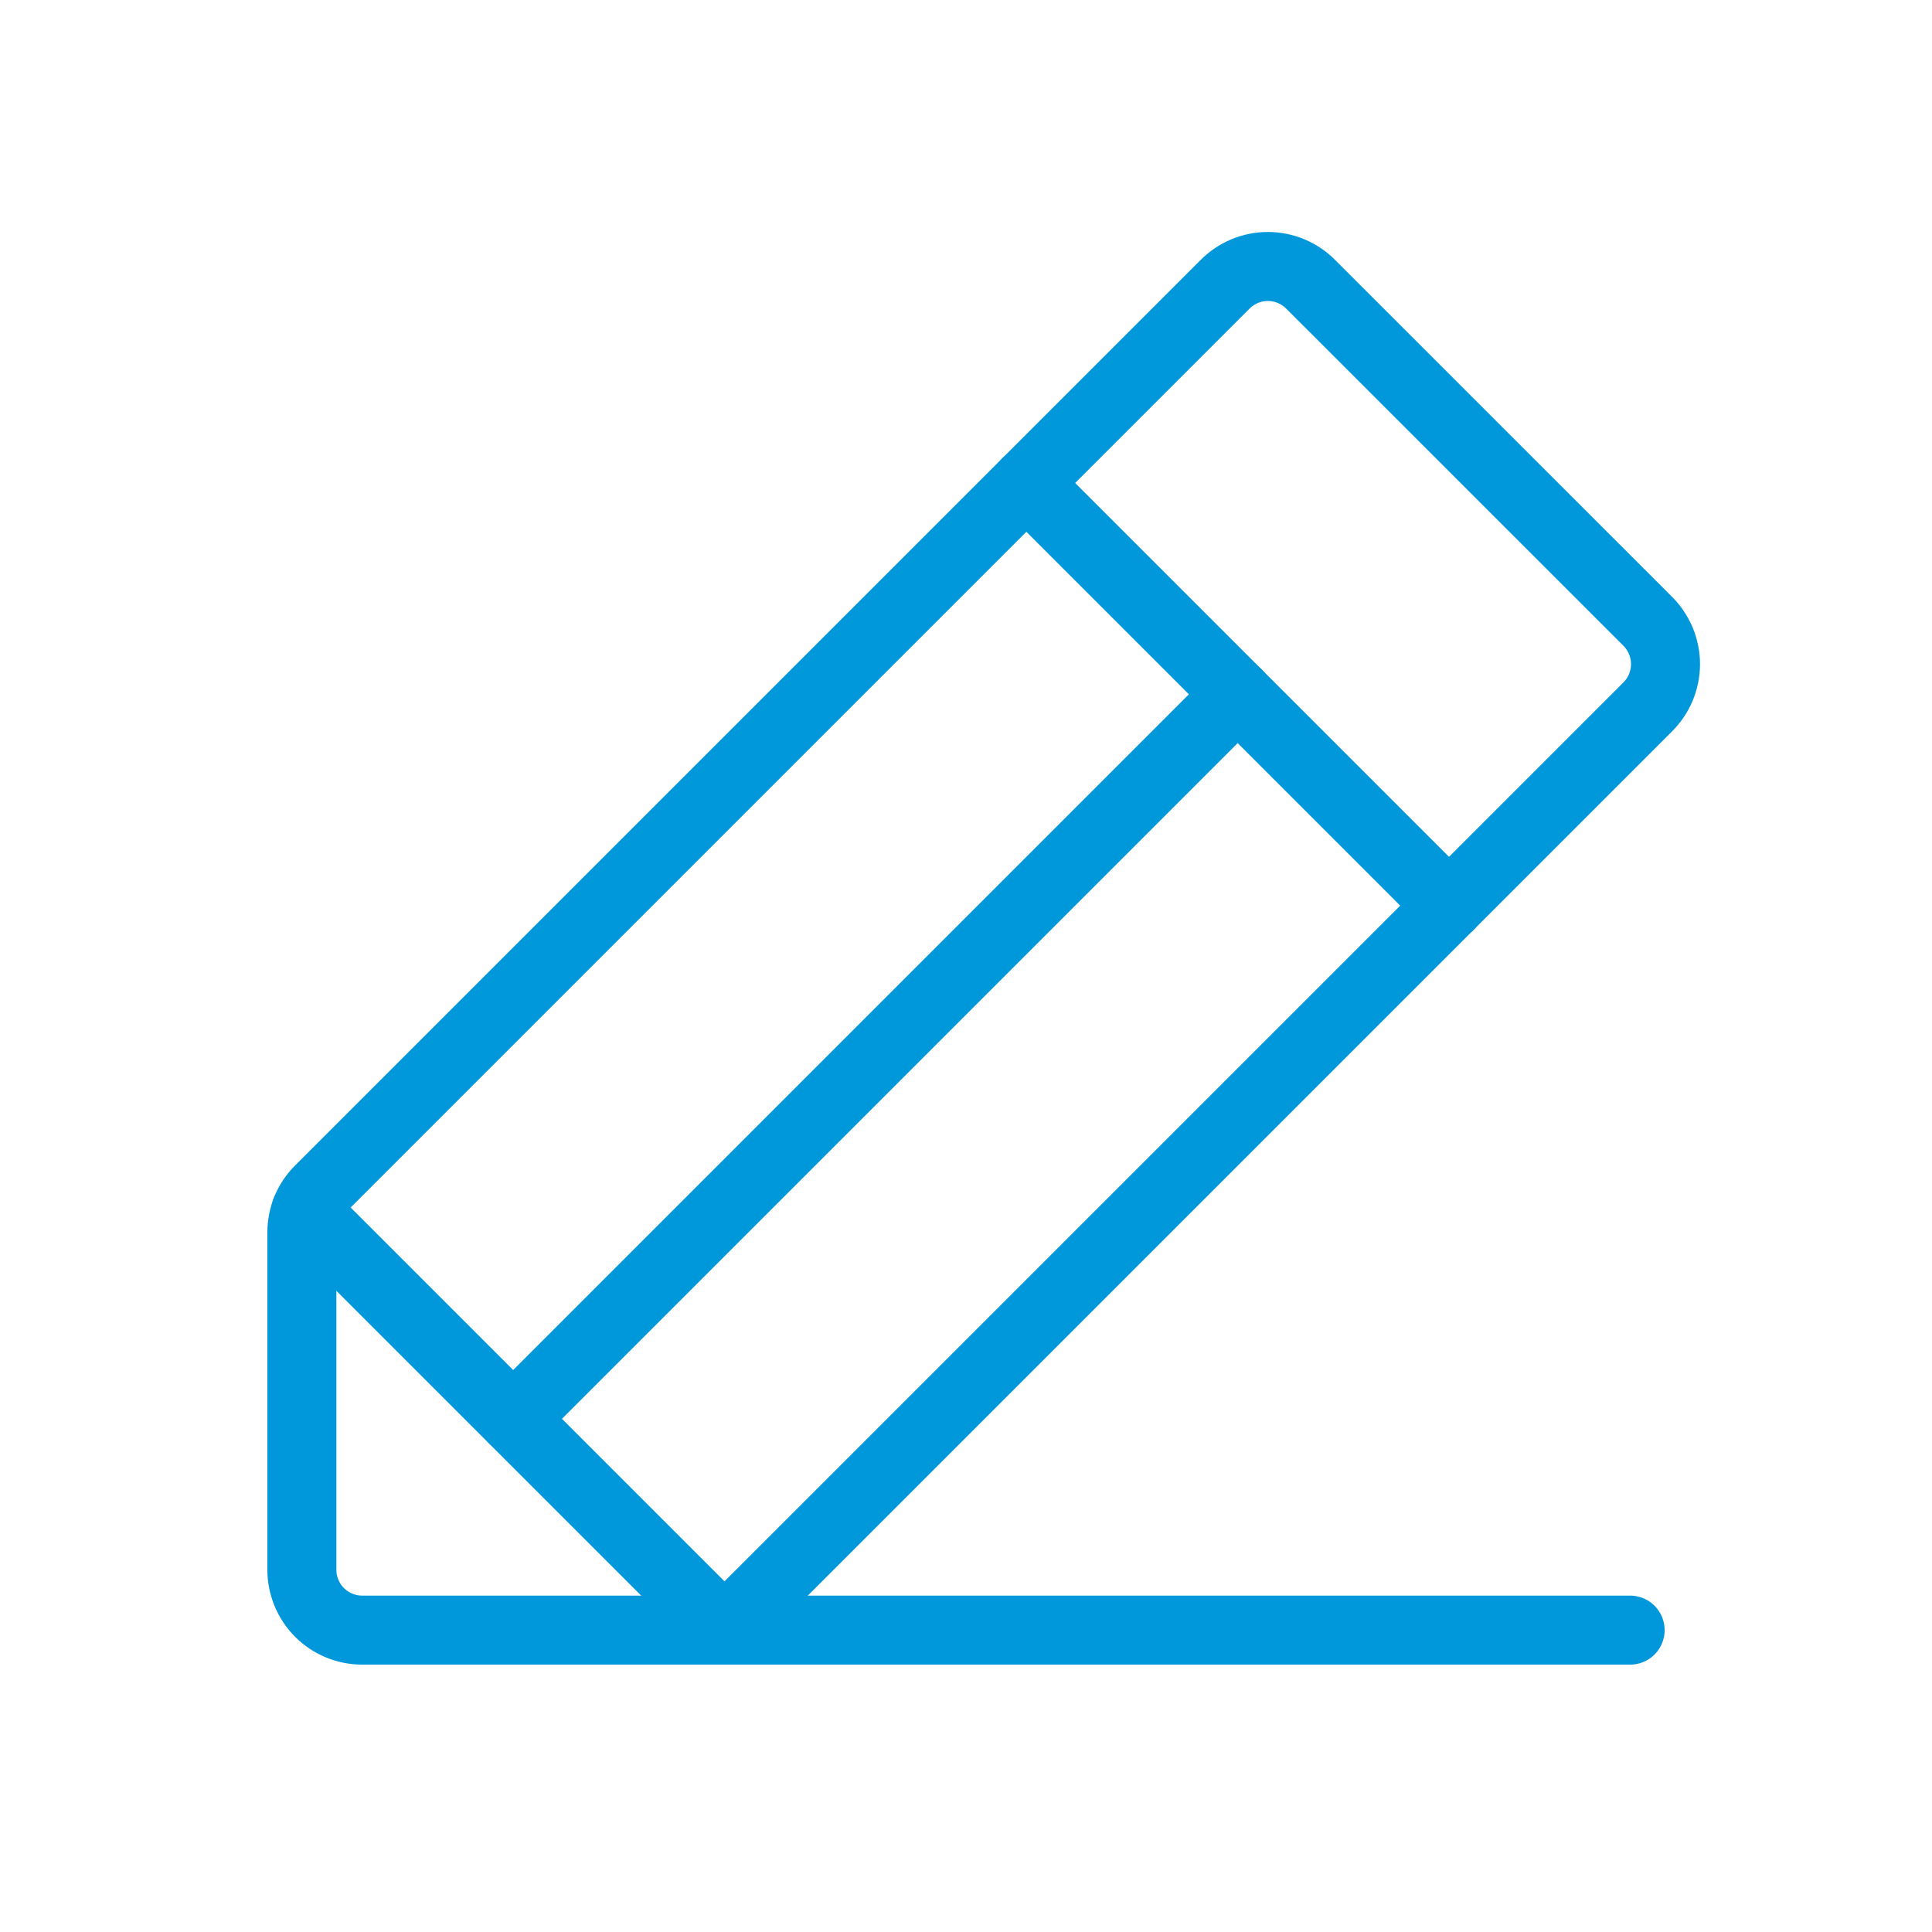 <svg width="28" height="28" viewBox="0 0 28 28" fill="none" xmlns="http://www.w3.org/2000/svg">
<path d="M10.5 23.625H5.25C5.018 23.625 4.795 23.533 4.631 23.369C4.467 23.204 4.375 22.982 4.375 22.75V17.861C4.375 17.747 4.397 17.635 4.44 17.529C4.483 17.424 4.546 17.329 4.627 17.248L17.752 4.123C17.833 4.041 17.93 3.975 18.037 3.93C18.144 3.885 18.259 3.862 18.375 3.862C18.491 3.862 18.606 3.885 18.713 3.93C18.82 3.975 18.917 4.041 18.998 4.123L23.877 9.001C23.959 9.083 24.025 9.18 24.07 9.287C24.114 9.394 24.138 9.509 24.138 9.625C24.138 9.741 24.114 9.856 24.07 9.963C24.025 10.07 23.959 10.167 23.877 10.248L10.5 23.625Z" stroke="#0198DB" stroke-linecap="round" stroke-linejoin="round"/>
<path d="M14.875 7L21 13.125" stroke="#0198DB" stroke-linecap="round" stroke-linejoin="round"/>
<path d="M23.625 23.625H10.5L4.43 17.555" stroke="#0198DB" stroke-linecap="round" stroke-linejoin="round"/>
<path d="M17.938 10.062L7.438 20.562" stroke="#0198DB" stroke-linecap="round" stroke-linejoin="round"/>
</svg>
